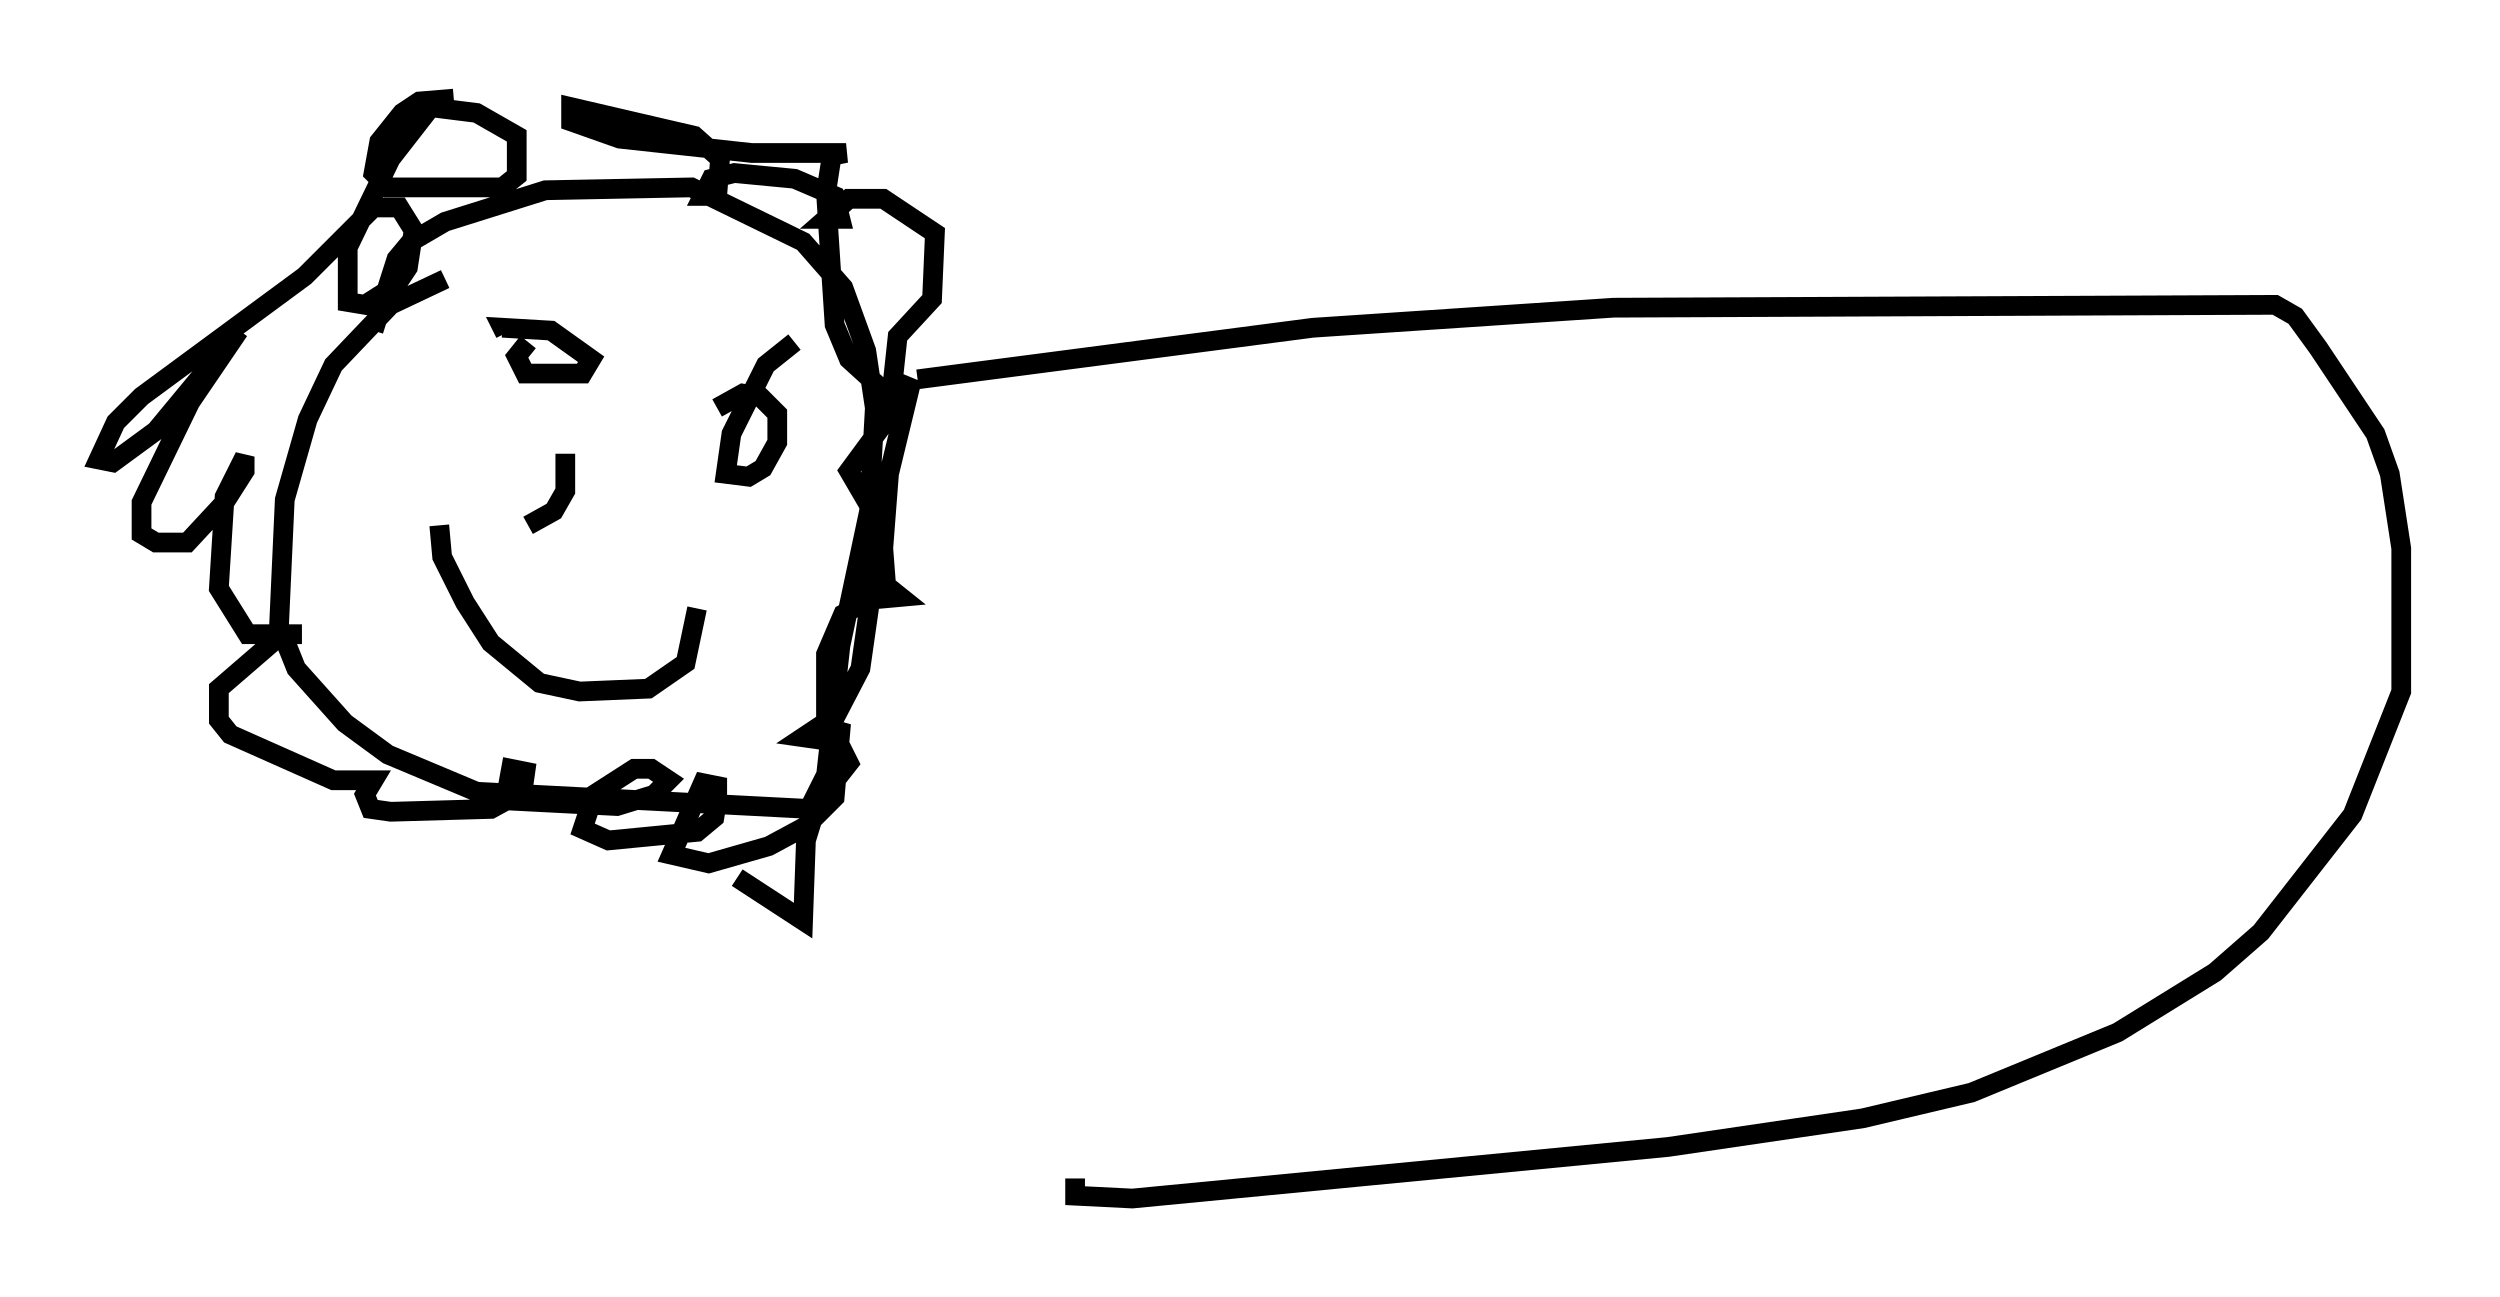 <?xml version="1.0" encoding="utf-8" ?>
<svg baseProfile="full" height="65.776" version="1.1" width="126.782" xmlns="http://www.w3.org/2000/svg" xmlns:ev="http://www.w3.org/2001/xml-events" xmlns:xlink="http://www.w3.org/1999/xlink"><defs /><rect fill="white" height="65.776" width="126.782" x="0" y="0" /><path d="M25.045, 13.86 m-2.469, 0.291 l-2.76, 1.307 -2.905, 3.05 l-1.307, 2.76 -1.162, 4.067 l-0.291, 6.391 0.872, 2.179 l2.469, 2.76 2.179, 1.598 l4.503, 1.888 16.849, 0.872 l0.872, -1.743 0.726, -6.536 l1.453, -6.827 0.291, -5.229 l-0.436, -2.905 -1.162, -3.196 l-2.034, -2.324 -5.665, -2.76 l-7.408, 0.145 -5.084, 1.598 l-1.743, 1.017 -0.726, 0.872 l-1.162, 3.631 m4.067, -11.765 l-1.743, 0.145 -0.872, 0.581 l-1.162, 1.453 -0.291, 1.598 l0.726, 0.726 5.81, 0.0 l0.726, -0.581 0.0, -2.034 l-2.034, -1.162 -2.324, -0.291 l-2.034, 2.615 -2.179, 4.503 l0.0, 2.76 0.872, 0.145 l1.598, -1.017 0.581, -0.872 l0.291, -1.888 -0.726, -1.162 l-1.307, 0.0 -3.486, 3.486 l-8.279, 6.101 -1.307, 1.307 l-0.872, 1.888 0.726, 0.145 l2.179, -1.598 4.212, -5.084 l-2.469, 3.631 -2.469, 5.084 l0.0, 1.598 0.726, 0.436 l1.598, 0.0 1.888, -2.034 l1.017, -1.598 0.0, -0.726 l-1.017, 2.034 -0.291, 4.648 l1.453, 2.324 2.76, 0.0 l-1.017, 0.0 -3.196, 2.76 l0.0, 1.598 0.581, 0.726 l5.229, 2.324 2.034, 0.0 l-0.436, 0.726 0.291, 0.726 l1.017, 0.145 5.084, -0.145 l1.598, -0.872 0.145, -1.017 l-0.726, -0.145 -0.291, 1.598 l5.665, 0.291 1.888, -0.581 l0.726, -0.726 -0.872, -0.581 l-0.872, 0.0 -2.034, 1.307 l-0.581, 1.743 1.307, 0.581 l4.503, -0.436 0.872, -0.726 l0.145, -0.872 0.0, -0.726 l-0.726, -0.145 -1.598, 3.631 l1.888, 0.436 3.05, -0.872 l1.888, -1.017 1.453, -1.453 l0.291, -3.341 -1.017, -0.291 l-0.872, 0.581 1.017, 0.145 l1.888, -3.631 0.581, -4.067 l-0.145, -4.212 -1.017, -1.743 l2.034, -2.76 0.436, -4.067 l1.743, -1.888 0.145, -3.341 l-2.615, -1.743 -1.743, 0.0 l-1.162, 1.017 0.726, 0.0 l-0.291, -1.162 -2.034, -0.872 l-3.05, -0.291 -1.162, 0.291 l-0.436, 0.872 0.726, 0.0 l0.145, -1.888 -1.307, -1.162 l-6.246, -1.453 0.0, 0.726 l2.469, 0.872 6.682, 0.726 l4.793, 0.0 -0.726, 0.145 l-0.291, 1.888 0.436, 6.682 l0.726, 1.743 1.598, 1.453 l1.162, 0.291 0.436, -0.726 l-1.162, 4.793 -0.291, 3.777 l0.145, 1.888 0.726, 0.581 l-1.598, 0.145 -1.307, 0.726 l-0.872, 2.034 0.0, 3.196 l1.162, 2.324 -1.598, 2.034 l-0.581, 1.888 -0.145, 4.067 l-3.341, -2.179 m-10.603, -27.162 l-0.581, 0.726 0.436, 0.872 l2.905, 0.0 0.436, -0.726 l-2.034, -1.453 -2.469, -0.145 l0.145, 0.291 m14.67, 0.436 l-1.453, 1.162 -1.743, 3.486 l-0.291, 2.034 1.162, 0.145 l0.726, -0.436 0.726, -1.307 l0.0, -1.453 -0.872, -0.872 l-0.872, -0.145 -1.307, 0.726 m-7.698, 2.324 l0.0, 1.888 -0.581, 1.017 l-1.307, 0.726 m-4.503, 0.0 l0.145, 1.598 1.162, 2.324 l1.307, 2.034 2.469, 2.034 l2.034, 0.436 3.486, -0.145 l1.888, -1.307 0.581, -2.76 m11.184, -11.62 l20.045, -2.615 15.251, -1.017 l33.553, -0.145 1.017, 0.581 l1.162, 1.598 2.905, 4.358 l0.726, 2.034 0.581, 3.777 l0.0, 7.263 -2.469, 6.246 l-4.648, 5.955 -2.324, 2.034 l-4.939, 3.05 -7.408, 3.05 l-5.52, 1.307 -9.877, 1.453 l-27.162, 2.615 -2.905, -0.145 l0.0, -0.872 " fill="none" stroke="black" stroke-width="1" /></svg>